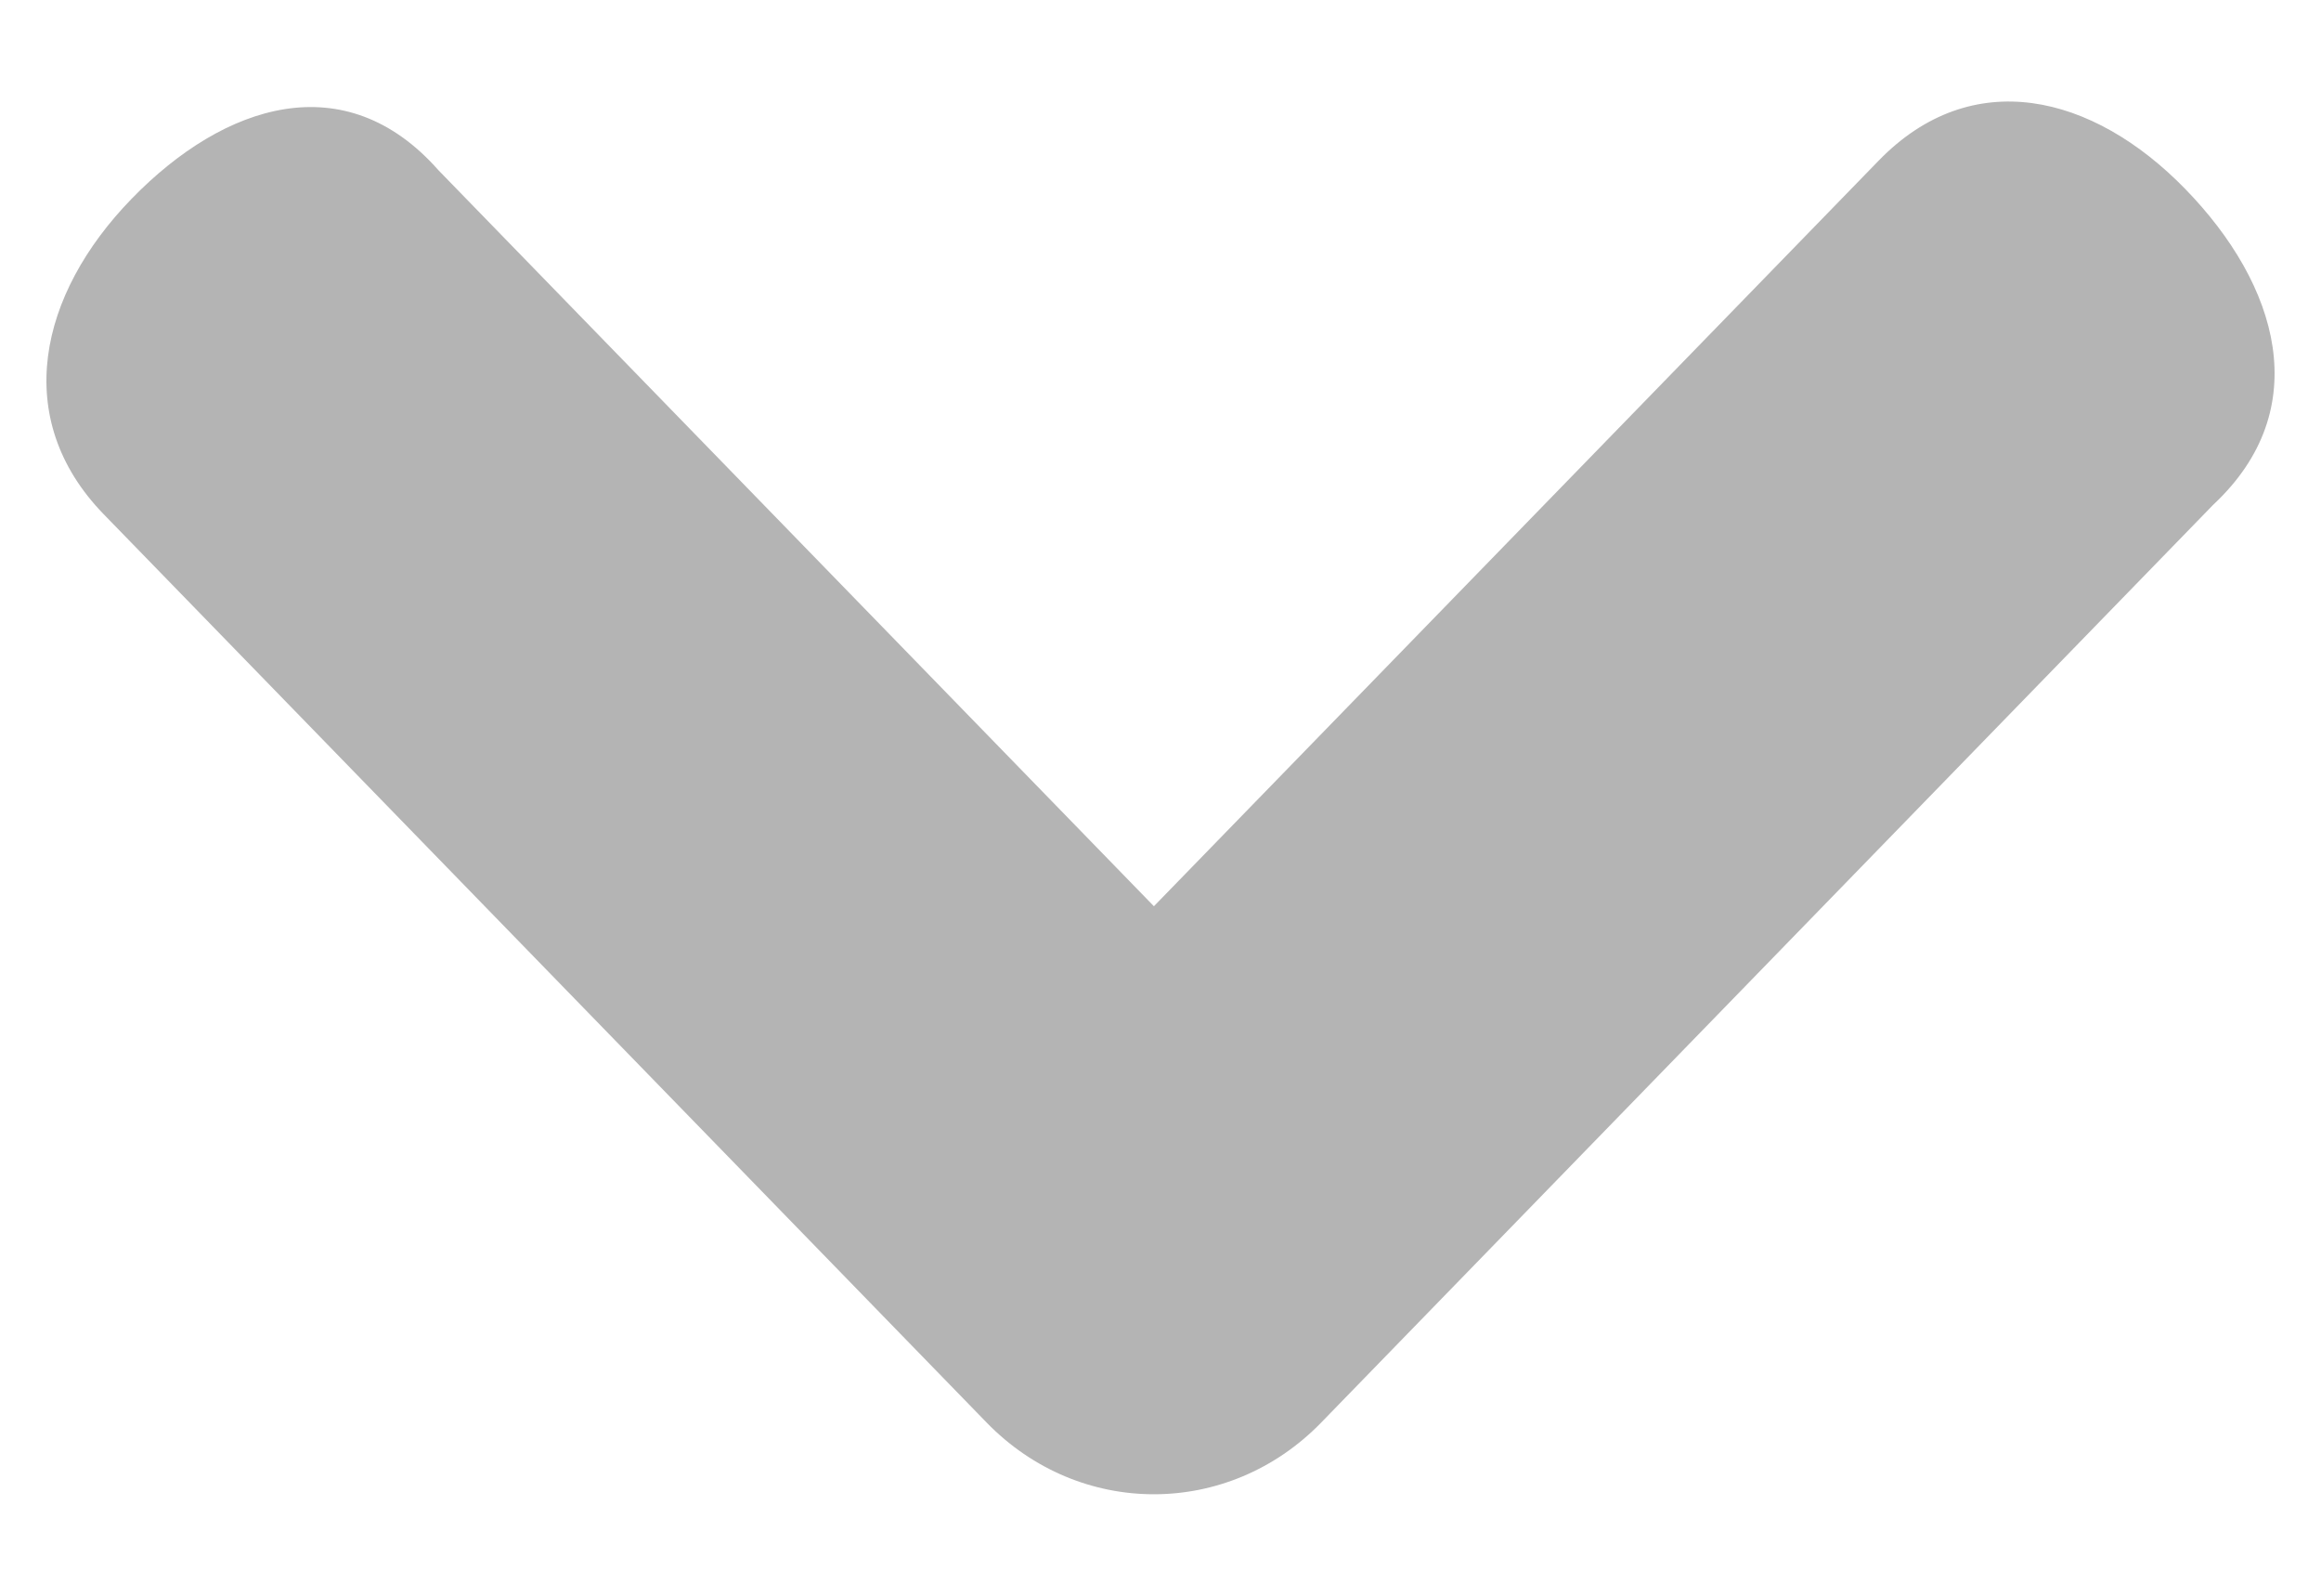 <?xml version="1.0" encoding="UTF-8"?>
<svg width="16px" height="11px" viewBox="0 0 25 16" version="1.1" xmlns="http://www.w3.org/2000/svg" xmlns:xlink="http://www.w3.org/1999/xlink">
    <g id="Icons/3941-delta-links-24px" transform="translate(-0.326, -4)" fill="#B4B4B4">
        <path d="M6.373,23.082 L6.373,23.082 C5.343,22.081 4.931,20.78 6.064,19.779 L13.993,12.071 L5.961,4.263 C4.931,3.262 5.24,1.961 6.27,0.96 L6.27,0.96 C7.3,-0.041 8.638,-0.442 9.668,0.66 L19.554,10.269 C20.584,11.27 20.584,12.872 19.554,13.873 L9.771,23.383 C8.741,24.384 7.403,24.083 6.373,23.082 Z" transform="translate(12.826, 12) rotate(90) translate(-12.826, -12)"></path>
    </g>
</svg>
